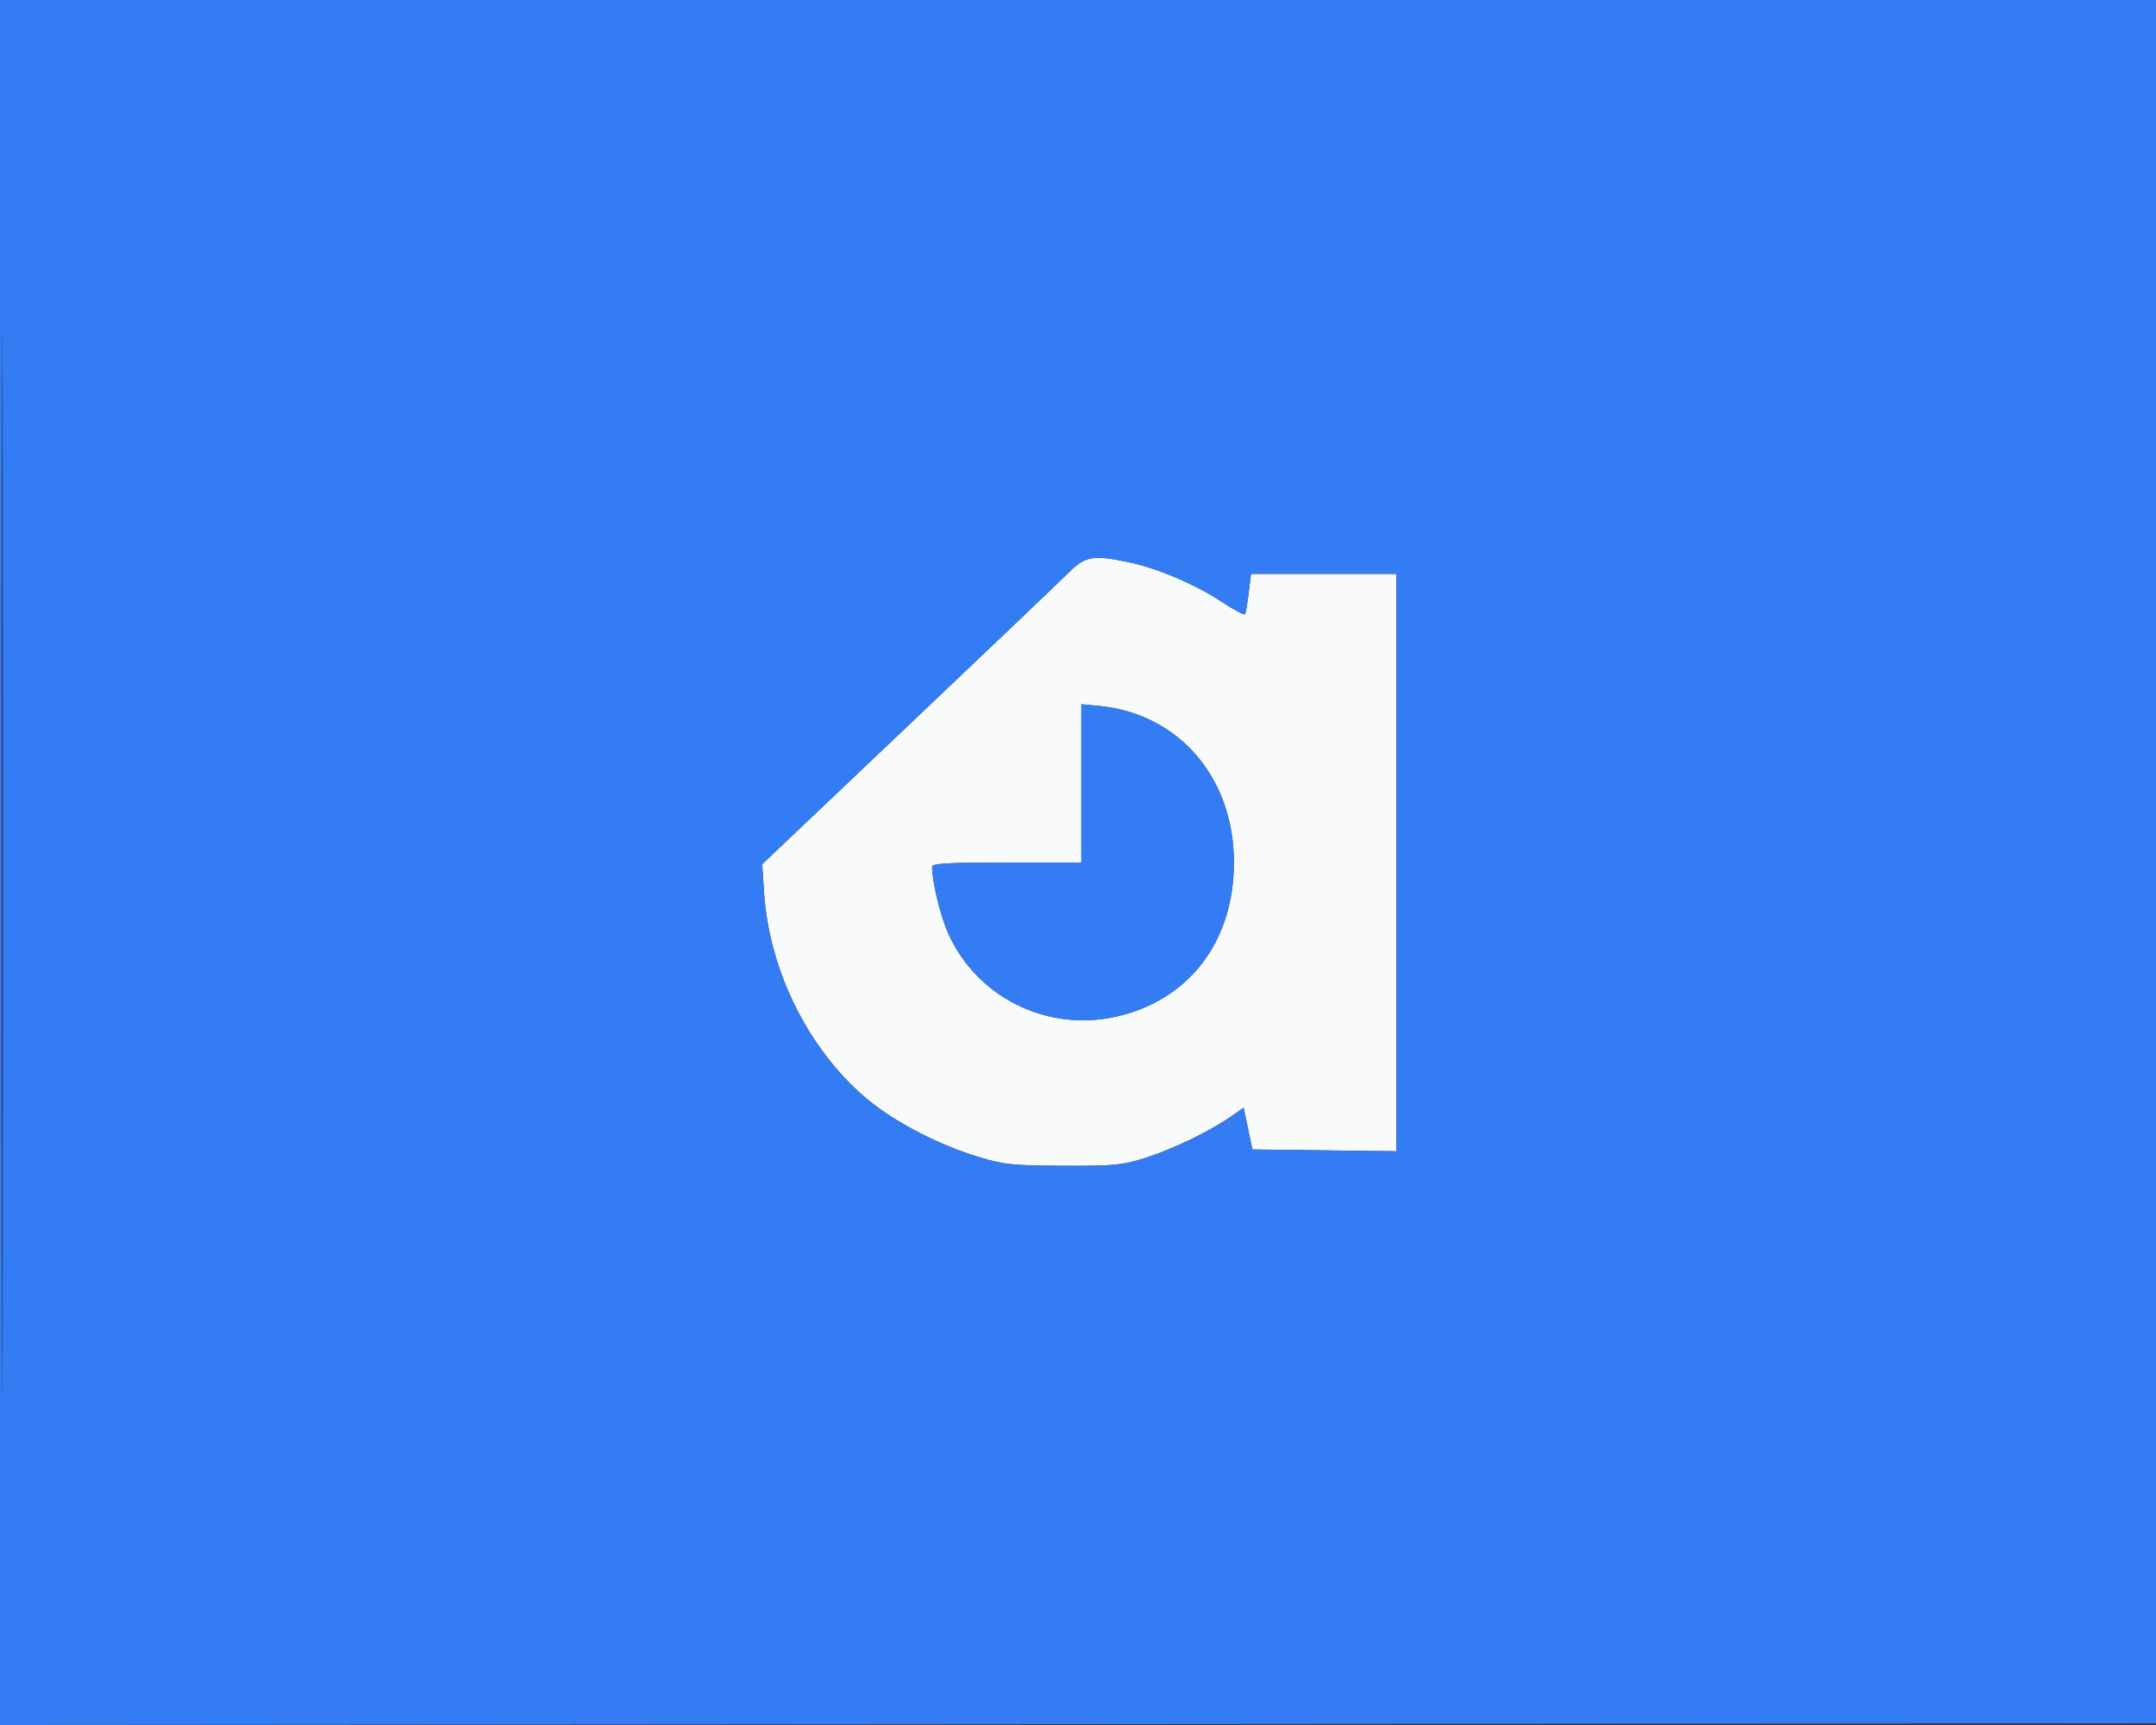 <svg xmlns="http://www.w3.org/2000/svg" width="650" height="520" viewBox="0 0 650 520" version="1.1"><rect x="0" y="0" width="650" height="520" fill="#333333" stroke="none"/><path d="M 322.399 172.409 C 320.144 174.659, 298.385 195.400, 274.046 218.500 L 229.794 260.500 230.344 269 C 231.898 293.004, 244.232 317.370, 262.204 331.938 C 270.302 338.503, 283.245 345.175, 294.562 348.621 C 302.720 351.105, 304.983 351.349, 320.500 351.421 C 335.670 351.492, 338.303 351.248, 344.957 349.158 C 353.197 346.571, 364.223 341.299, 370.723 336.838 L 374.947 333.940 375.417 336.220 C 375.675 337.474, 376.266 340.300, 376.730 342.500 L 377.574 346.500 399.287 346.770 L 421 347.039 421 260.020 L 421 173 399.072 173 L 377.144 173 376.447 178.750 C 376.064 181.912, 375.582 184.794, 375.376 185.153 C 375.170 185.512, 372.001 183.836, 368.334 181.427 C 360.183 176.073, 349.001 171.320, 340.138 169.442 C 329.743 167.238, 327.147 167.673, 322.399 172.409 M 326 236.147 L 326 260 303.500 260 C 286.163 260, 281.002 260.287, 281.008 261.250 C 281.036 265.966, 283.534 276.222, 285.955 281.562 C 294.533 300.479, 315.250 310.901, 335.765 306.618 C 358.119 301.951, 372 284.092, 372 260 C 372 234.378, 355.344 215.083, 331.250 212.793 L 326 212.294 326 236.147" stroke="none" fill="#f9fbfb" fill-rule="evenodd"/><path d="M -0 260.002 L -0 520.003 325.250 519.752 L 650.500 519.500 650.752 259.750 L 651.004 0 325.502 0 L 0 0 -0 260.002 M 0.492 260.500 C 0.492 403.500, 0.608 462.149, 0.750 390.831 C 0.892 319.512, 0.892 202.512, 0.750 130.831 C 0.608 59.149, 0.492 117.500, 0.492 260.500 M 322.399 172.409 C 320.144 174.659, 298.385 195.400, 274.046 218.500 L 229.794 260.500 230.344 269 C 231.898 293.004, 244.232 317.370, 262.204 331.938 C 270.302 338.503, 283.245 345.175, 294.562 348.621 C 302.720 351.105, 304.983 351.349, 320.500 351.421 C 335.670 351.492, 338.303 351.248, 344.957 349.158 C 353.197 346.571, 364.223 341.299, 370.723 336.838 L 374.947 333.940 375.417 336.220 C 375.675 337.474, 376.266 340.300, 376.730 342.500 L 377.574 346.500 399.287 346.770 L 421 347.039 421 260.020 L 421 173 399.072 173 L 377.144 173 376.447 178.750 C 376.064 181.912, 375.582 184.794, 375.376 185.153 C 375.170 185.512, 372.001 183.836, 368.334 181.427 C 360.183 176.073, 349.001 171.320, 340.138 169.442 C 329.743 167.238, 327.147 167.673, 322.399 172.409 M 326 236.147 L 326 260 303.500 260 C 286.163 260, 281.002 260.287, 281.008 261.250 C 281.036 265.966, 283.534 276.222, 285.955 281.562 C 294.533 300.479, 315.250 310.901, 335.765 306.618 C 358.119 301.951, 372 284.092, 372 260 C 372 234.378, 355.344 215.083, 331.250 212.793 L 326 212.294 326 236.147" stroke="none" fill="#347cf3" fill-rule="evenodd"/></svg>